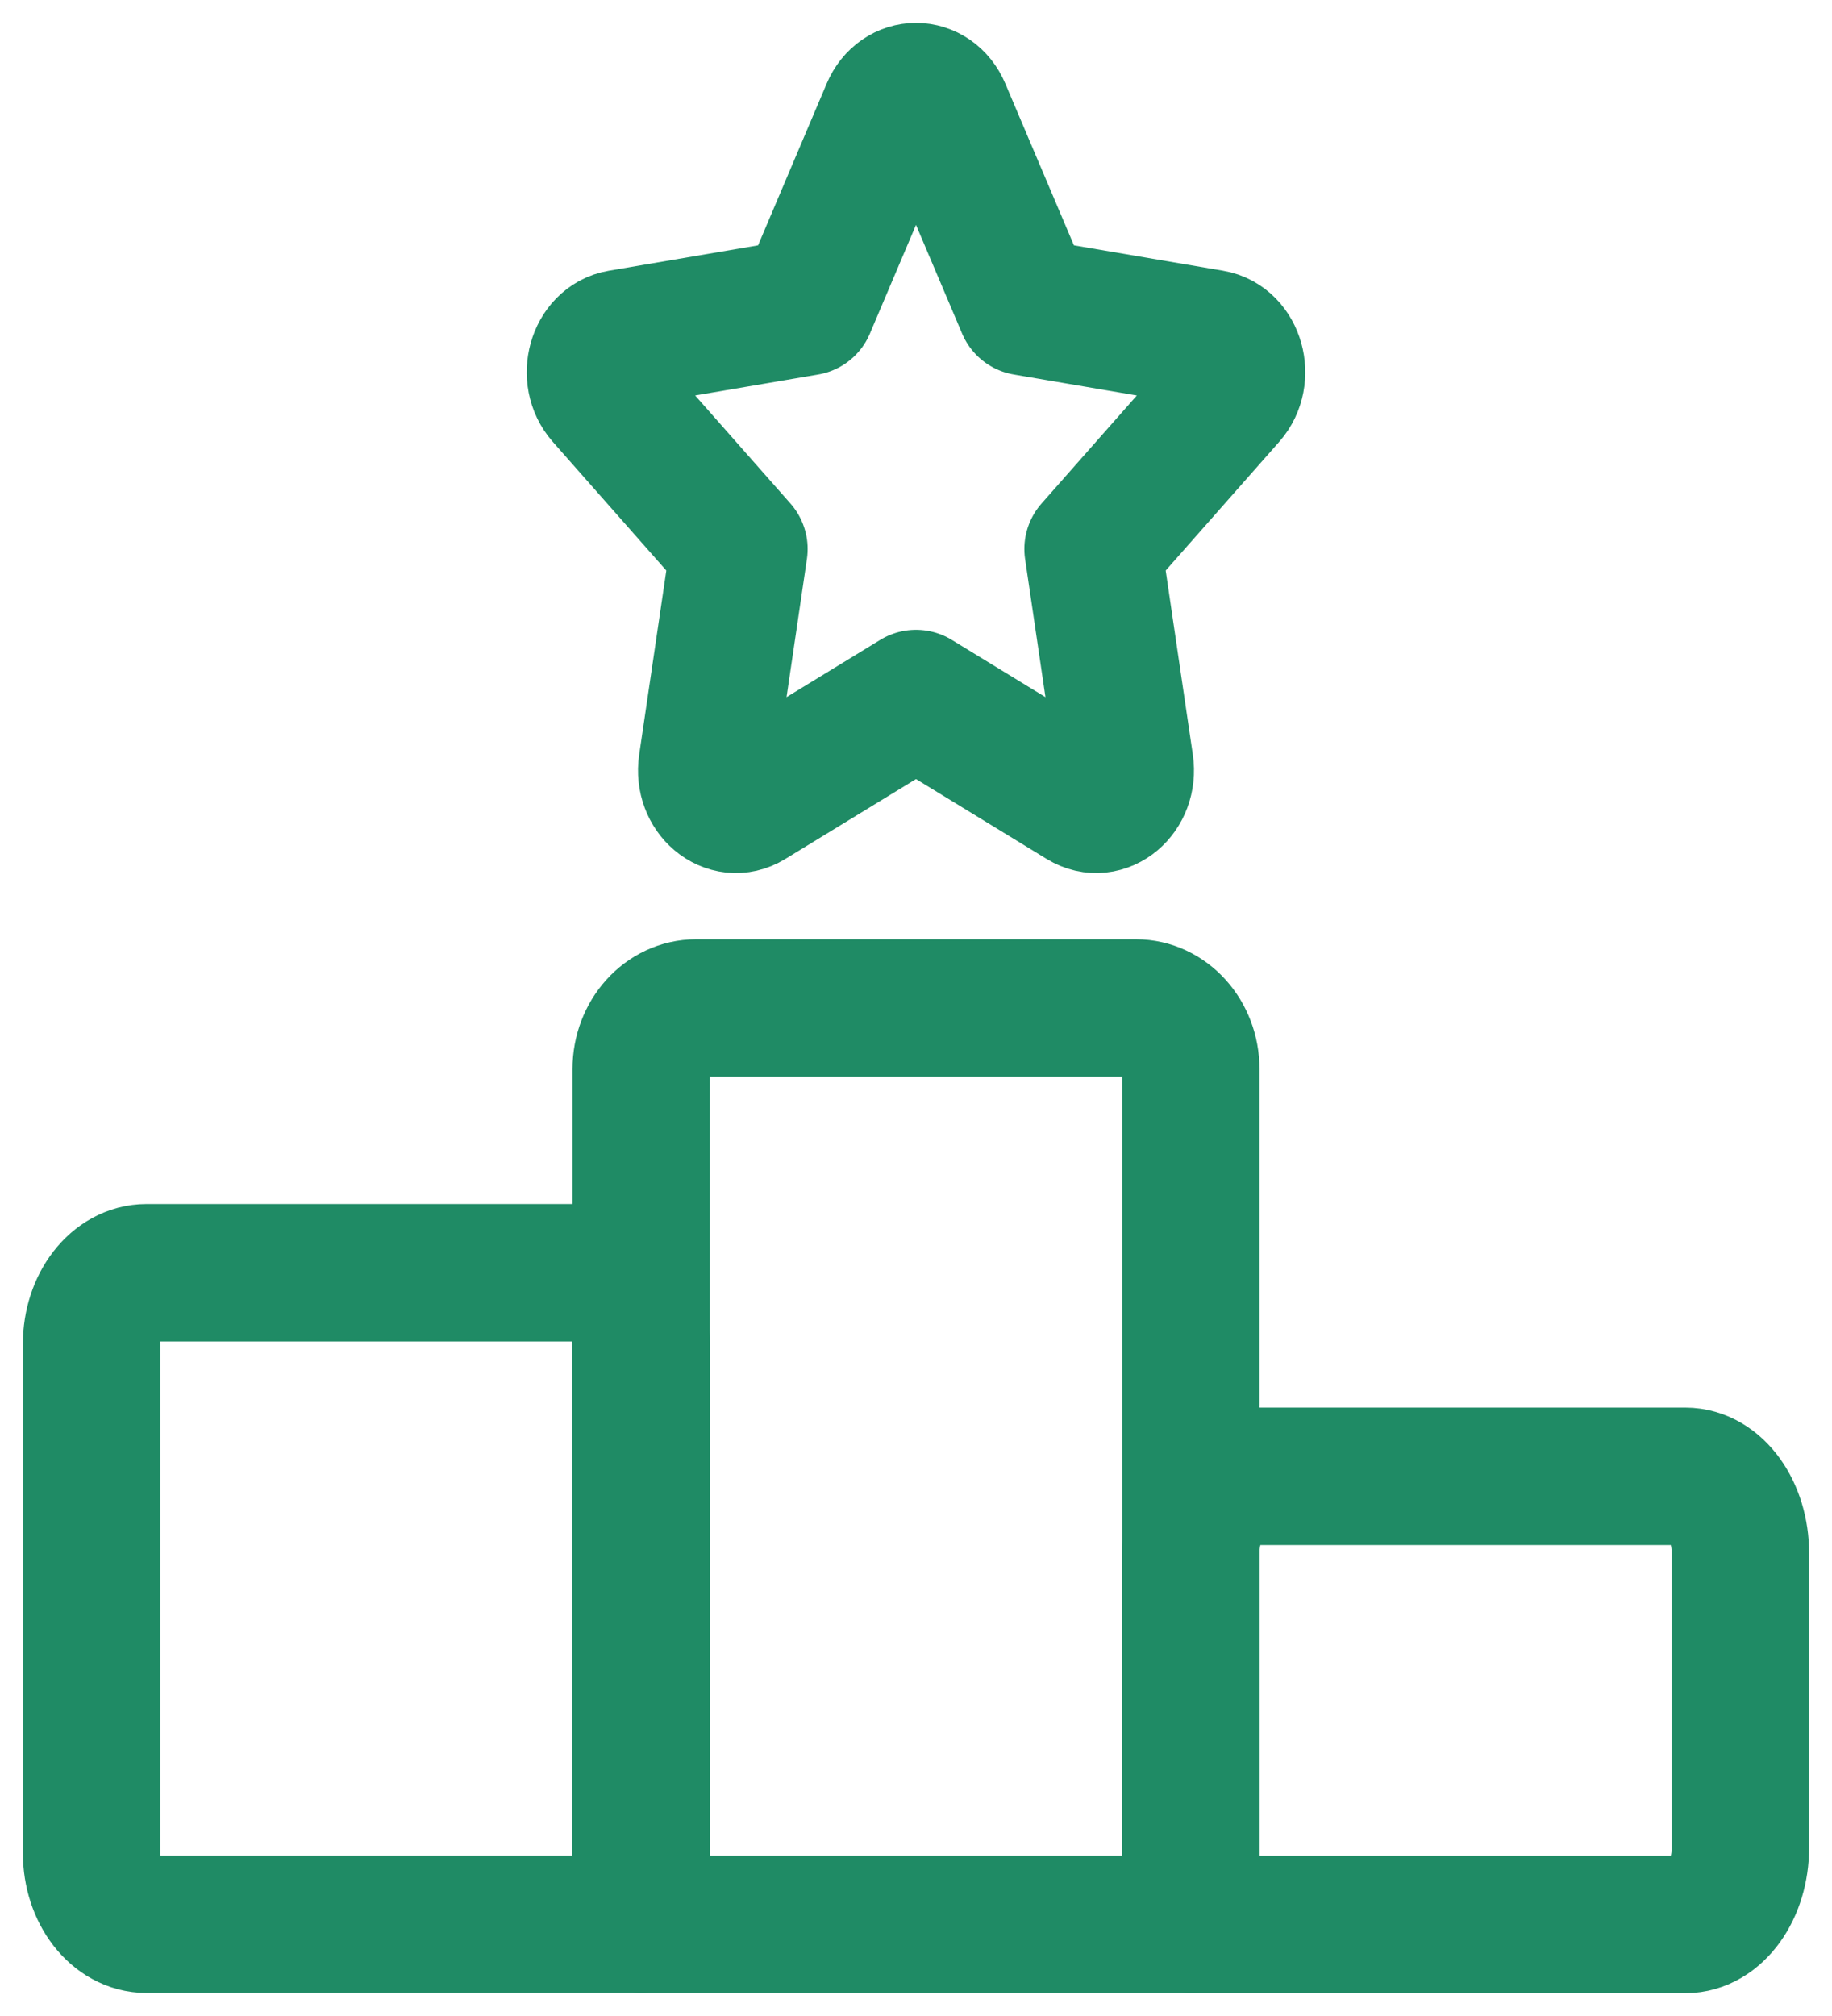 <svg width="20" height="22" viewBox="0 0 20 22" fill="none" xmlns="http://www.w3.org/2000/svg">
<path d="M13 21H7V11.667C7 11.298 7.269 11 7.6 11H12.4C12.731 11 13 11.298 13 11.667V21Z" stroke="#1F8B65" stroke-width="1.5" stroke-linecap="round" stroke-linejoin="round"/>
<path d="M18.4 21.001H13V16.949C13 16.486 13.269 16.111 13.6 16.111H18.4C18.731 16.111 19 16.486 19 16.949V20.163C19 20.626 18.731 21.001 18.4 21.001Z" stroke="#1F8B65" stroke-width="1.5" stroke-linecap="round" stroke-linejoin="round"/>
<path d="M7 20.999V14.665C7 14.236 6.731 13.889 6.4 13.889H1.6C1.269 13.889 1 14.236 1 14.665V20.223C1 20.652 1.269 20.999 1.6 20.999H7Z" stroke="#1F8B65" stroke-width="1.5" stroke-linecap="round" stroke-linejoin="round"/>
<path d="M8.806 3.348L9.715 1.206C9.831 0.931 10.169 0.931 10.285 1.206L11.194 3.348L13.227 3.694C13.488 3.738 13.592 4.111 13.403 4.325L11.933 5.991L12.28 8.344C12.324 8.647 12.052 8.877 11.818 8.734L10 7.623L8.182 8.734C7.949 8.877 7.676 8.647 7.72 8.344L8.067 5.991L6.597 4.325C6.408 4.111 6.512 3.738 6.772 3.694L8.806 3.348Z" stroke="#1F8B65" stroke-width="1.5" stroke-linecap="round" stroke-linejoin="round"/>
</svg>
